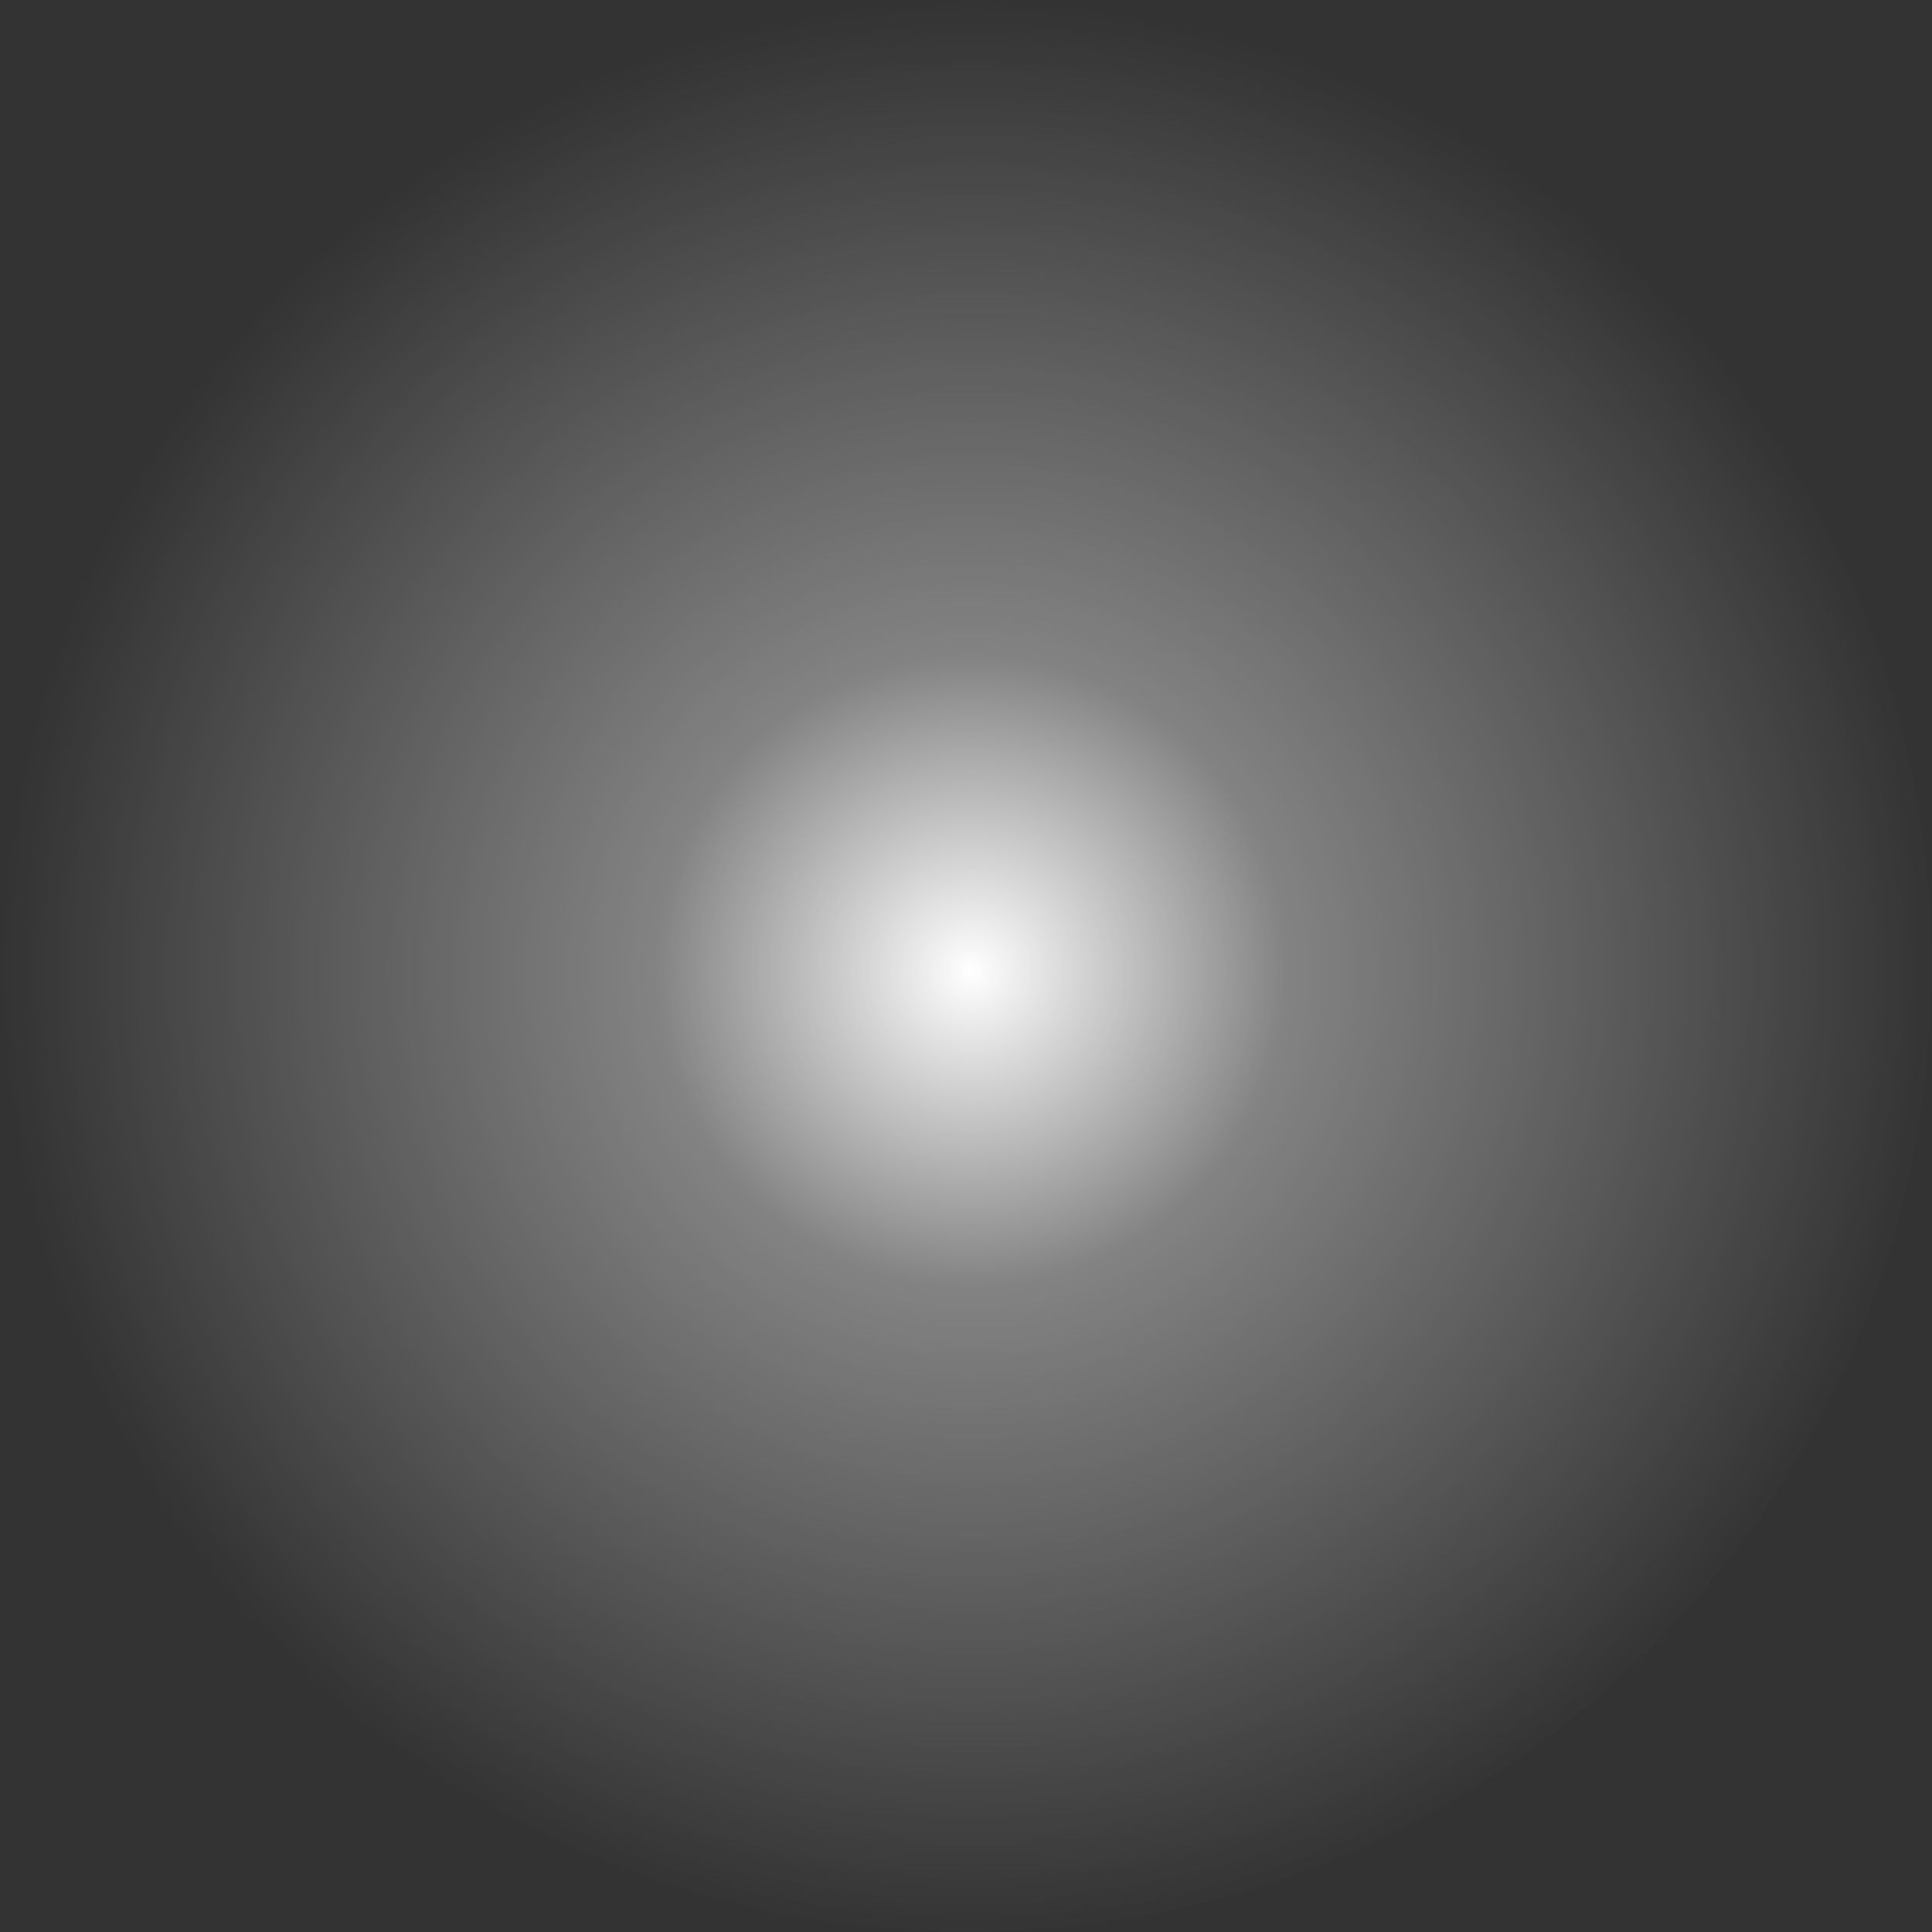<?xml version="1.0" encoding="UTF-8" standalone="no"?>
<!-- Created with Inkscape (http://www.inkscape.org/) -->

<svg
   width="4mm"
   height="4mm"
   viewBox="0 0 4 4"
   version="1.1"
   id="svg5"
   inkscape:version="1.2.1 (9c6d41e410, 2022-07-14)"
   sodipodi:docname="particle.svg"
   inkscape:export-filename="particle.png"
   inkscape:export-xdpi="96"
   inkscape:export-ydpi="96"
   xmlns:inkscape="http://www.inkscape.org/namespaces/inkscape"
   xmlns:sodipodi="http://sodipodi.sourceforge.net/DTD/sodipodi-0.dtd"
   xmlns:xlink="http://www.w3.org/1999/xlink"
   xmlns="http://www.w3.org/2000/svg"
   xmlns:svg="http://www.w3.org/2000/svg"
   xmlns:rdf="http://www.w3.org/1999/02/22-rdf-syntax-ns#"
   xmlns:cc="http://creativecommons.org/ns#">
  <rect x="0" y="0" width="4" height="4" fill="#333333" stroke="none"/>
  <sodipodi:namedview
     id="namedview7"
     pagecolor="#000000"
     bordercolor="#000000"
     borderopacity="0.25"
     inkscape:showpageshadow="2"
     inkscape:pageopacity="0"
     inkscape:pagecheckerboard="true"
     inkscape:deskcolor="#d1d1d1"
     inkscape:document-units="mm"
     showgrid="false"
     inkscape:zoom="44.58541"
     inkscape:cx="4.6764177"
     inkscape:cy="7.7155286"
     inkscape:window-width="1920"
     inkscape:window-height="1011"
     inkscape:window-x="0"
     inkscape:window-y="0"
     inkscape:window-maximized="1"
     inkscape:current-layer="layer1" />
  <defs
     id="defs2">
    <linearGradient
       inkscape:collect="always"
       id="linearGradient1126">
      <stop
         style="stop-color:#ffffff;stop-opacity:1;"
         offset="0"
         id="stop1122" />
      <stop
         style="stop-color:#ffffff;stop-opacity:0.392;"
         offset="0.324"
         id="stop3312" />
      <stop
         style="stop-color:#ffffff;stop-opacity:0;"
         offset="1"
         id="stop1124" />
    </linearGradient>
    <radialGradient
       inkscape:collect="always"
       xlink:href="#linearGradient1126"
       id="radialGradient1128"
       cx="26.335"
       cy="25.759"
       fx="26.335"
       fy="25.759"
       r="21.602"
       gradientUnits="userSpaceOnUse"
       gradientTransform="matrix(0.093,0,0,0.093,-0.438,-0.385)" />
  </defs>
  <g
     inkscape:label="particle"
     inkscape:groupmode="layer"
     id="layer1">
    <circle
       style="fill:url(#radialGradient1128);fill-opacity:1;stroke:none;stroke-width:0.093"
       id="path435"
       cx="2"
       cy="2"
       r="2" />
  </g>
</svg>
